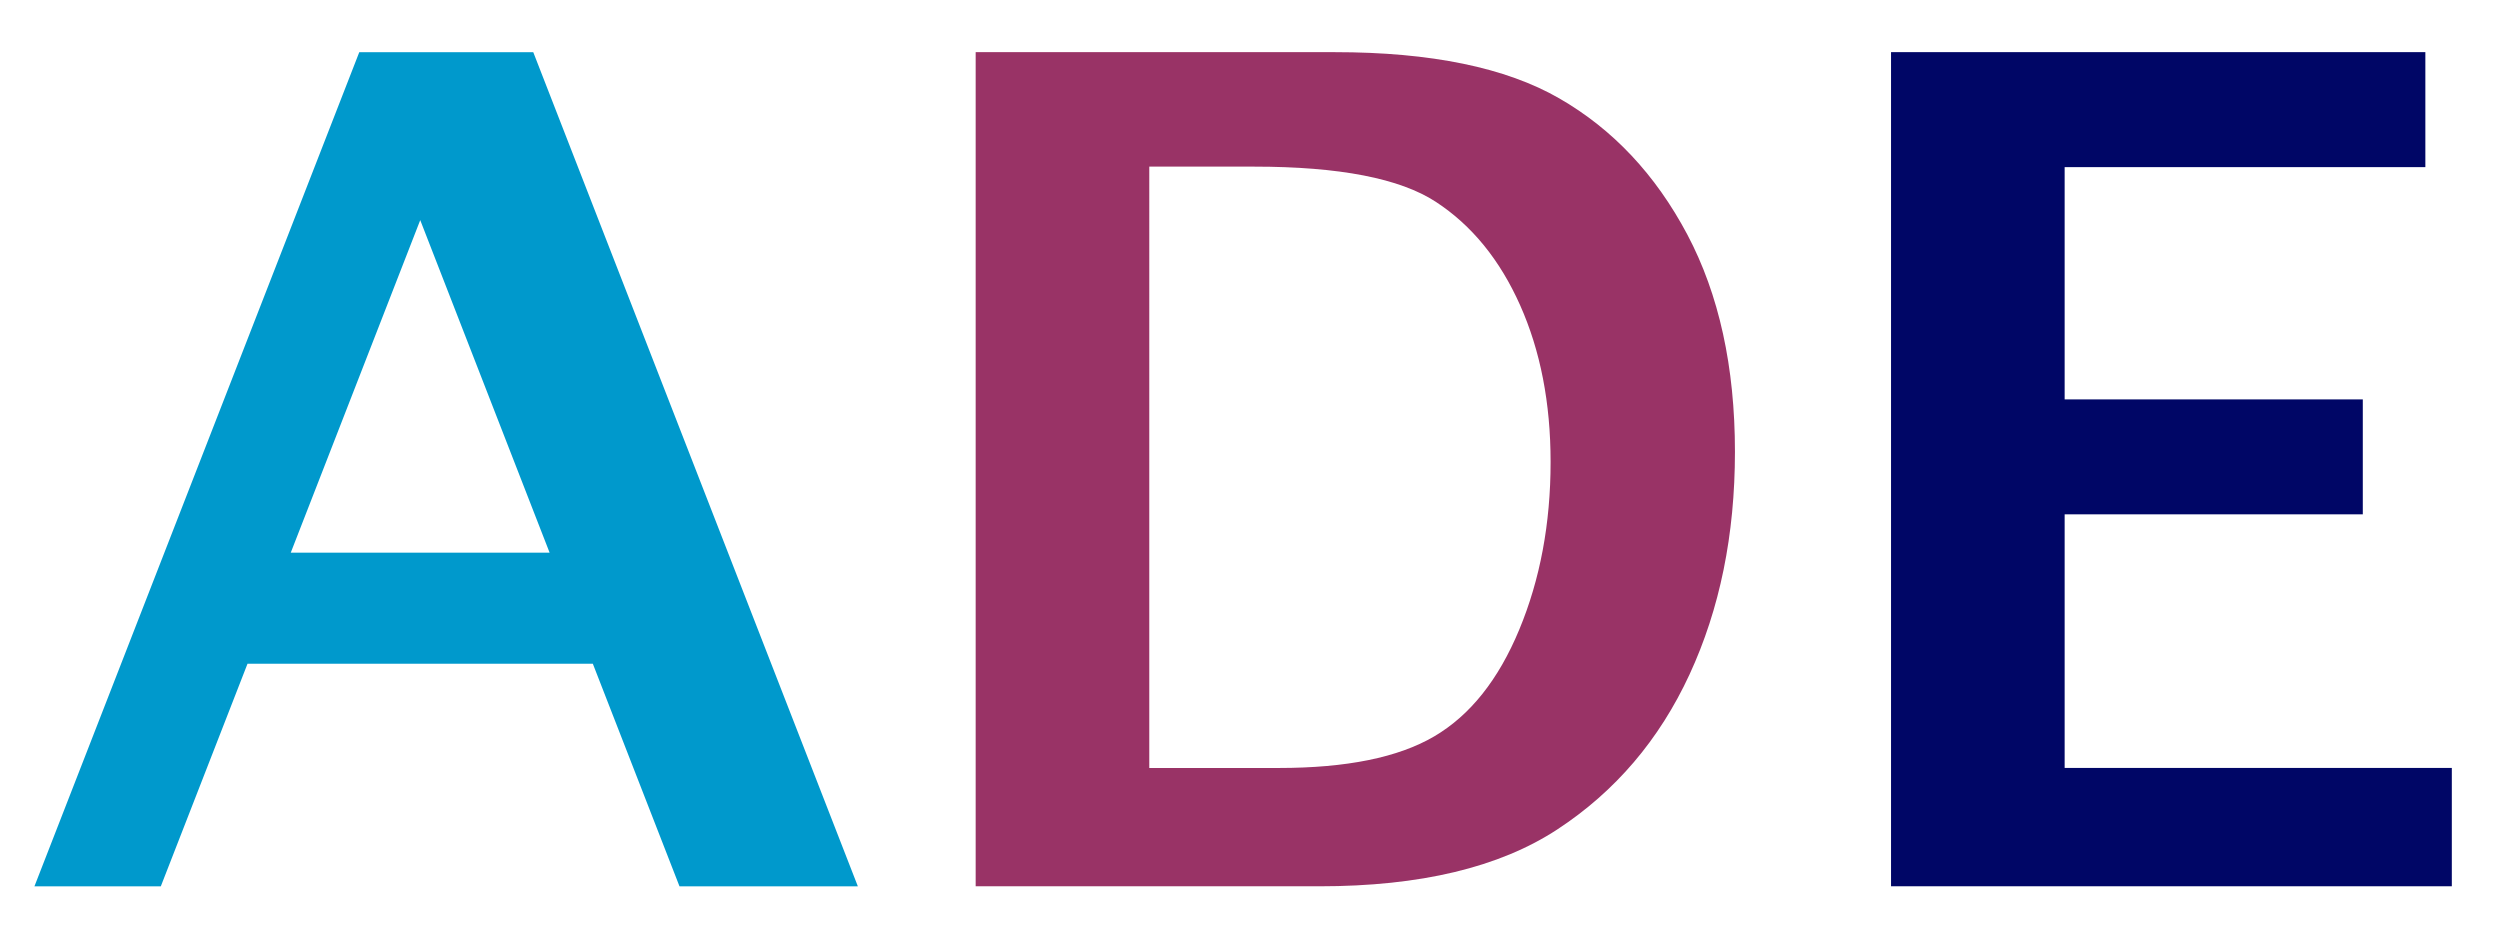 <?xml version="1.0" encoding="utf-8"?>
<!-- Generator: Adobe Illustrator 15.0.0, SVG Export Plug-In . SVG Version: 6.00 Build 0)  -->
<!DOCTYPE svg PUBLIC "-//W3C//DTD SVG 1.1//EN" "http://www.w3.org/Graphics/SVG/1.1/DTD/svg11.dtd">
<svg version="1.1" id="Layer_1" xmlns="http://www.w3.org/2000/svg" xmlns:xlink="http://www.w3.org/1999/xlink" x="0px" y="0px"
	 width="70.936px" height="26.883px" viewBox="7.927 4.635 70.936 26.883" enable-background="new 7.927 4.635 70.936 26.883"
	 xml:space="preserve">
<g>
	<path fill="#0099CC" d="M8.904,29.784l9.217-23.668h4.937l9.21,23.668h-5.061l-2.459-6.316H14.95l-2.46,6.316H8.904z
		 M16.177,20.317h7.345l-3.671-9.436L16.177,20.317z"/>
	<path fill="#993366" d="M35.611,29.784V6.115H45.8c2.729,0,4.854,0.437,6.372,1.312c1.52,0.875,2.729,2.162,3.631,3.862
		c0.9,1.701,1.352,3.755,1.352,6.166c0,2.355-0.43,4.462-1.288,6.316c-0.858,1.855-2.108,3.321-3.75,4.397
		c-1.643,1.078-3.892,1.615-6.749,1.615H35.611z M40.537,26.426h3.679c1.918,0,3.387-0.298,4.405-0.896
		c1.018-0.597,1.823-1.606,2.414-3.03c0.592-1.424,0.889-3.01,0.889-4.757c0-1.674-0.289-3.156-0.864-4.446
		c-0.575-1.29-1.372-2.268-2.391-2.934s-2.737-1-5.157-1h-2.975V26.426z"/>
	<path fill="#000666" d="M61.584,29.784V6.115h15.161v3.263H66.51v6.589h8.46v3.262h-8.46v7.196h10.986v3.358H61.584z"/>
</g>
</svg>
